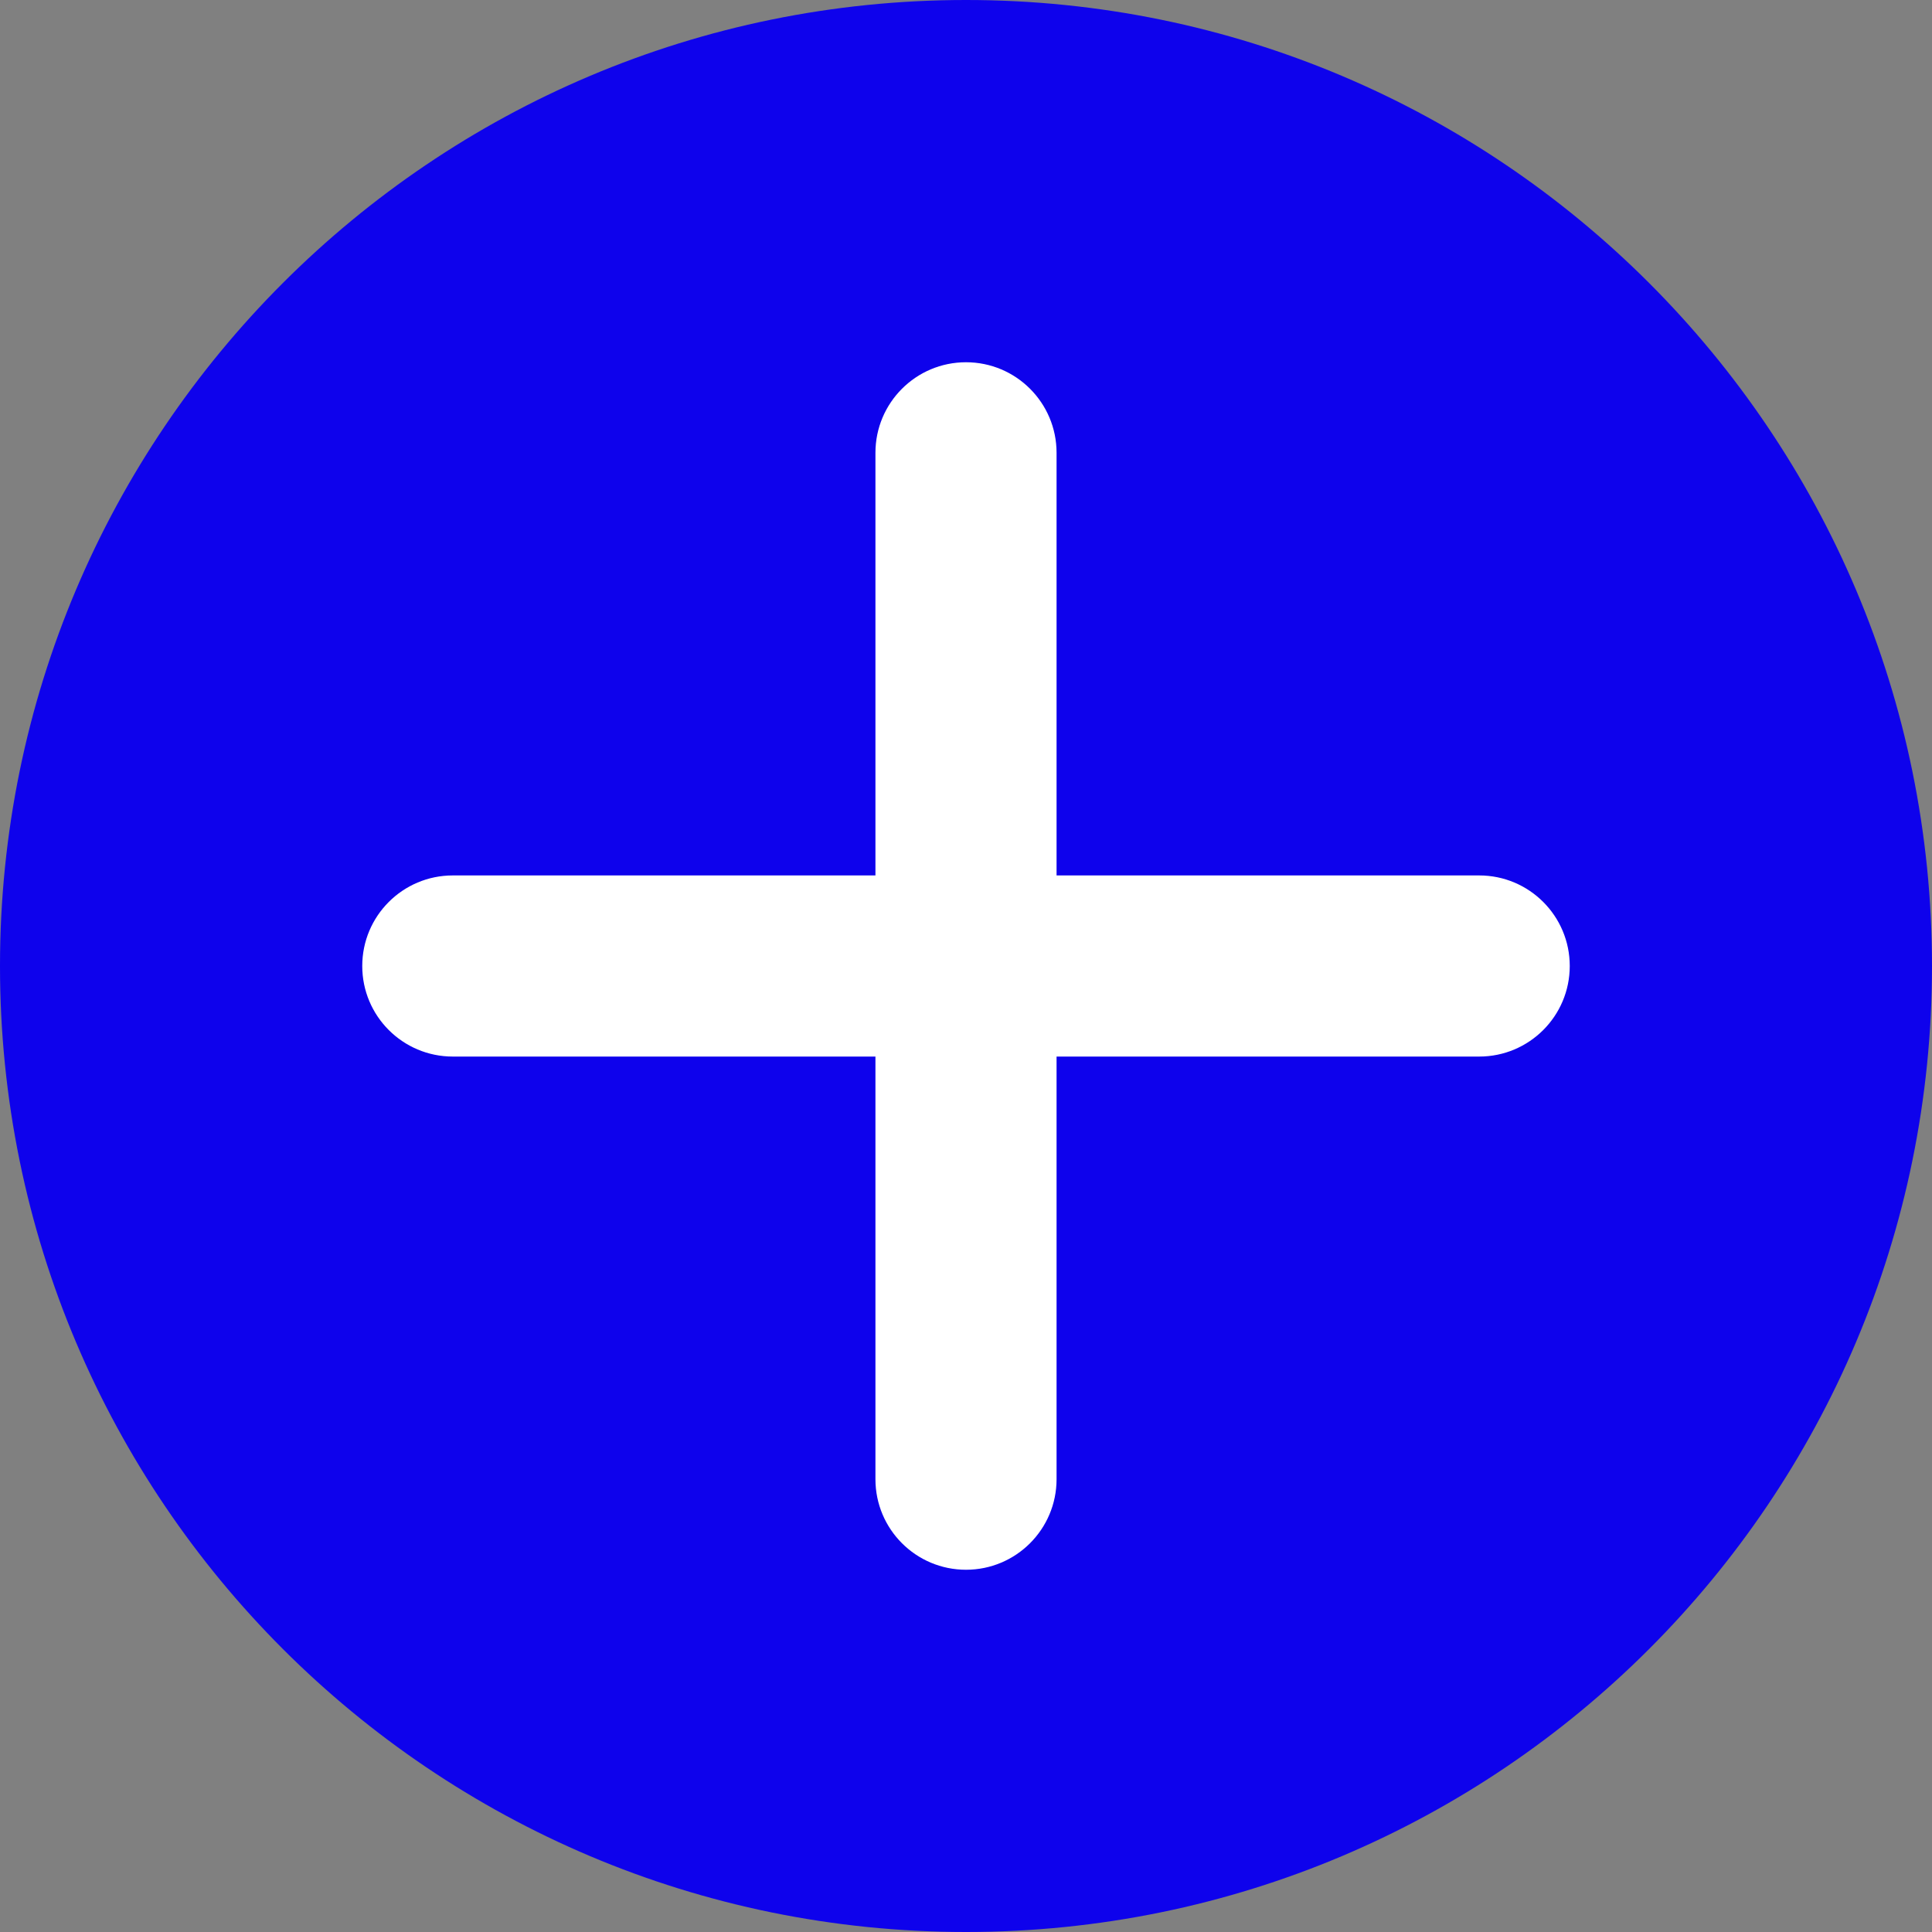 <svg width="64" height="64" viewBox="0 0 64 64" fill="none" xmlns="http://www.w3.org/2000/svg">
<rect x="0" y="0" width="64" height="64" fill="#808080" stroke="none"/>
<path fill-rule="evenodd" clip-rule="evenodd" d="M32 64C49.673 64 64 49.673 64 32C64 14.327 49.673 0 32 0C14.327 0 0 14.327 0 32C0 49.673 14.327 64 32 64Z" fill="#0E02EC"/>
<path fill-rule="evenodd" clip-rule="evenodd" d="M32 12C30.343 12 29 13.343 29 15V29H15C13.343 29 12 30.343 12 32C12 33.657 13.343 35 15 35H29V49C29 50.657 30.343 52 32 52C33.657 52 35 50.657 35 49V35H49C50.657 35 52 33.657 52 32C52 30.343 50.657 29 49 29H35V15C35 13.343 33.657 12 32 12Z" fill="white"/>
</svg>
